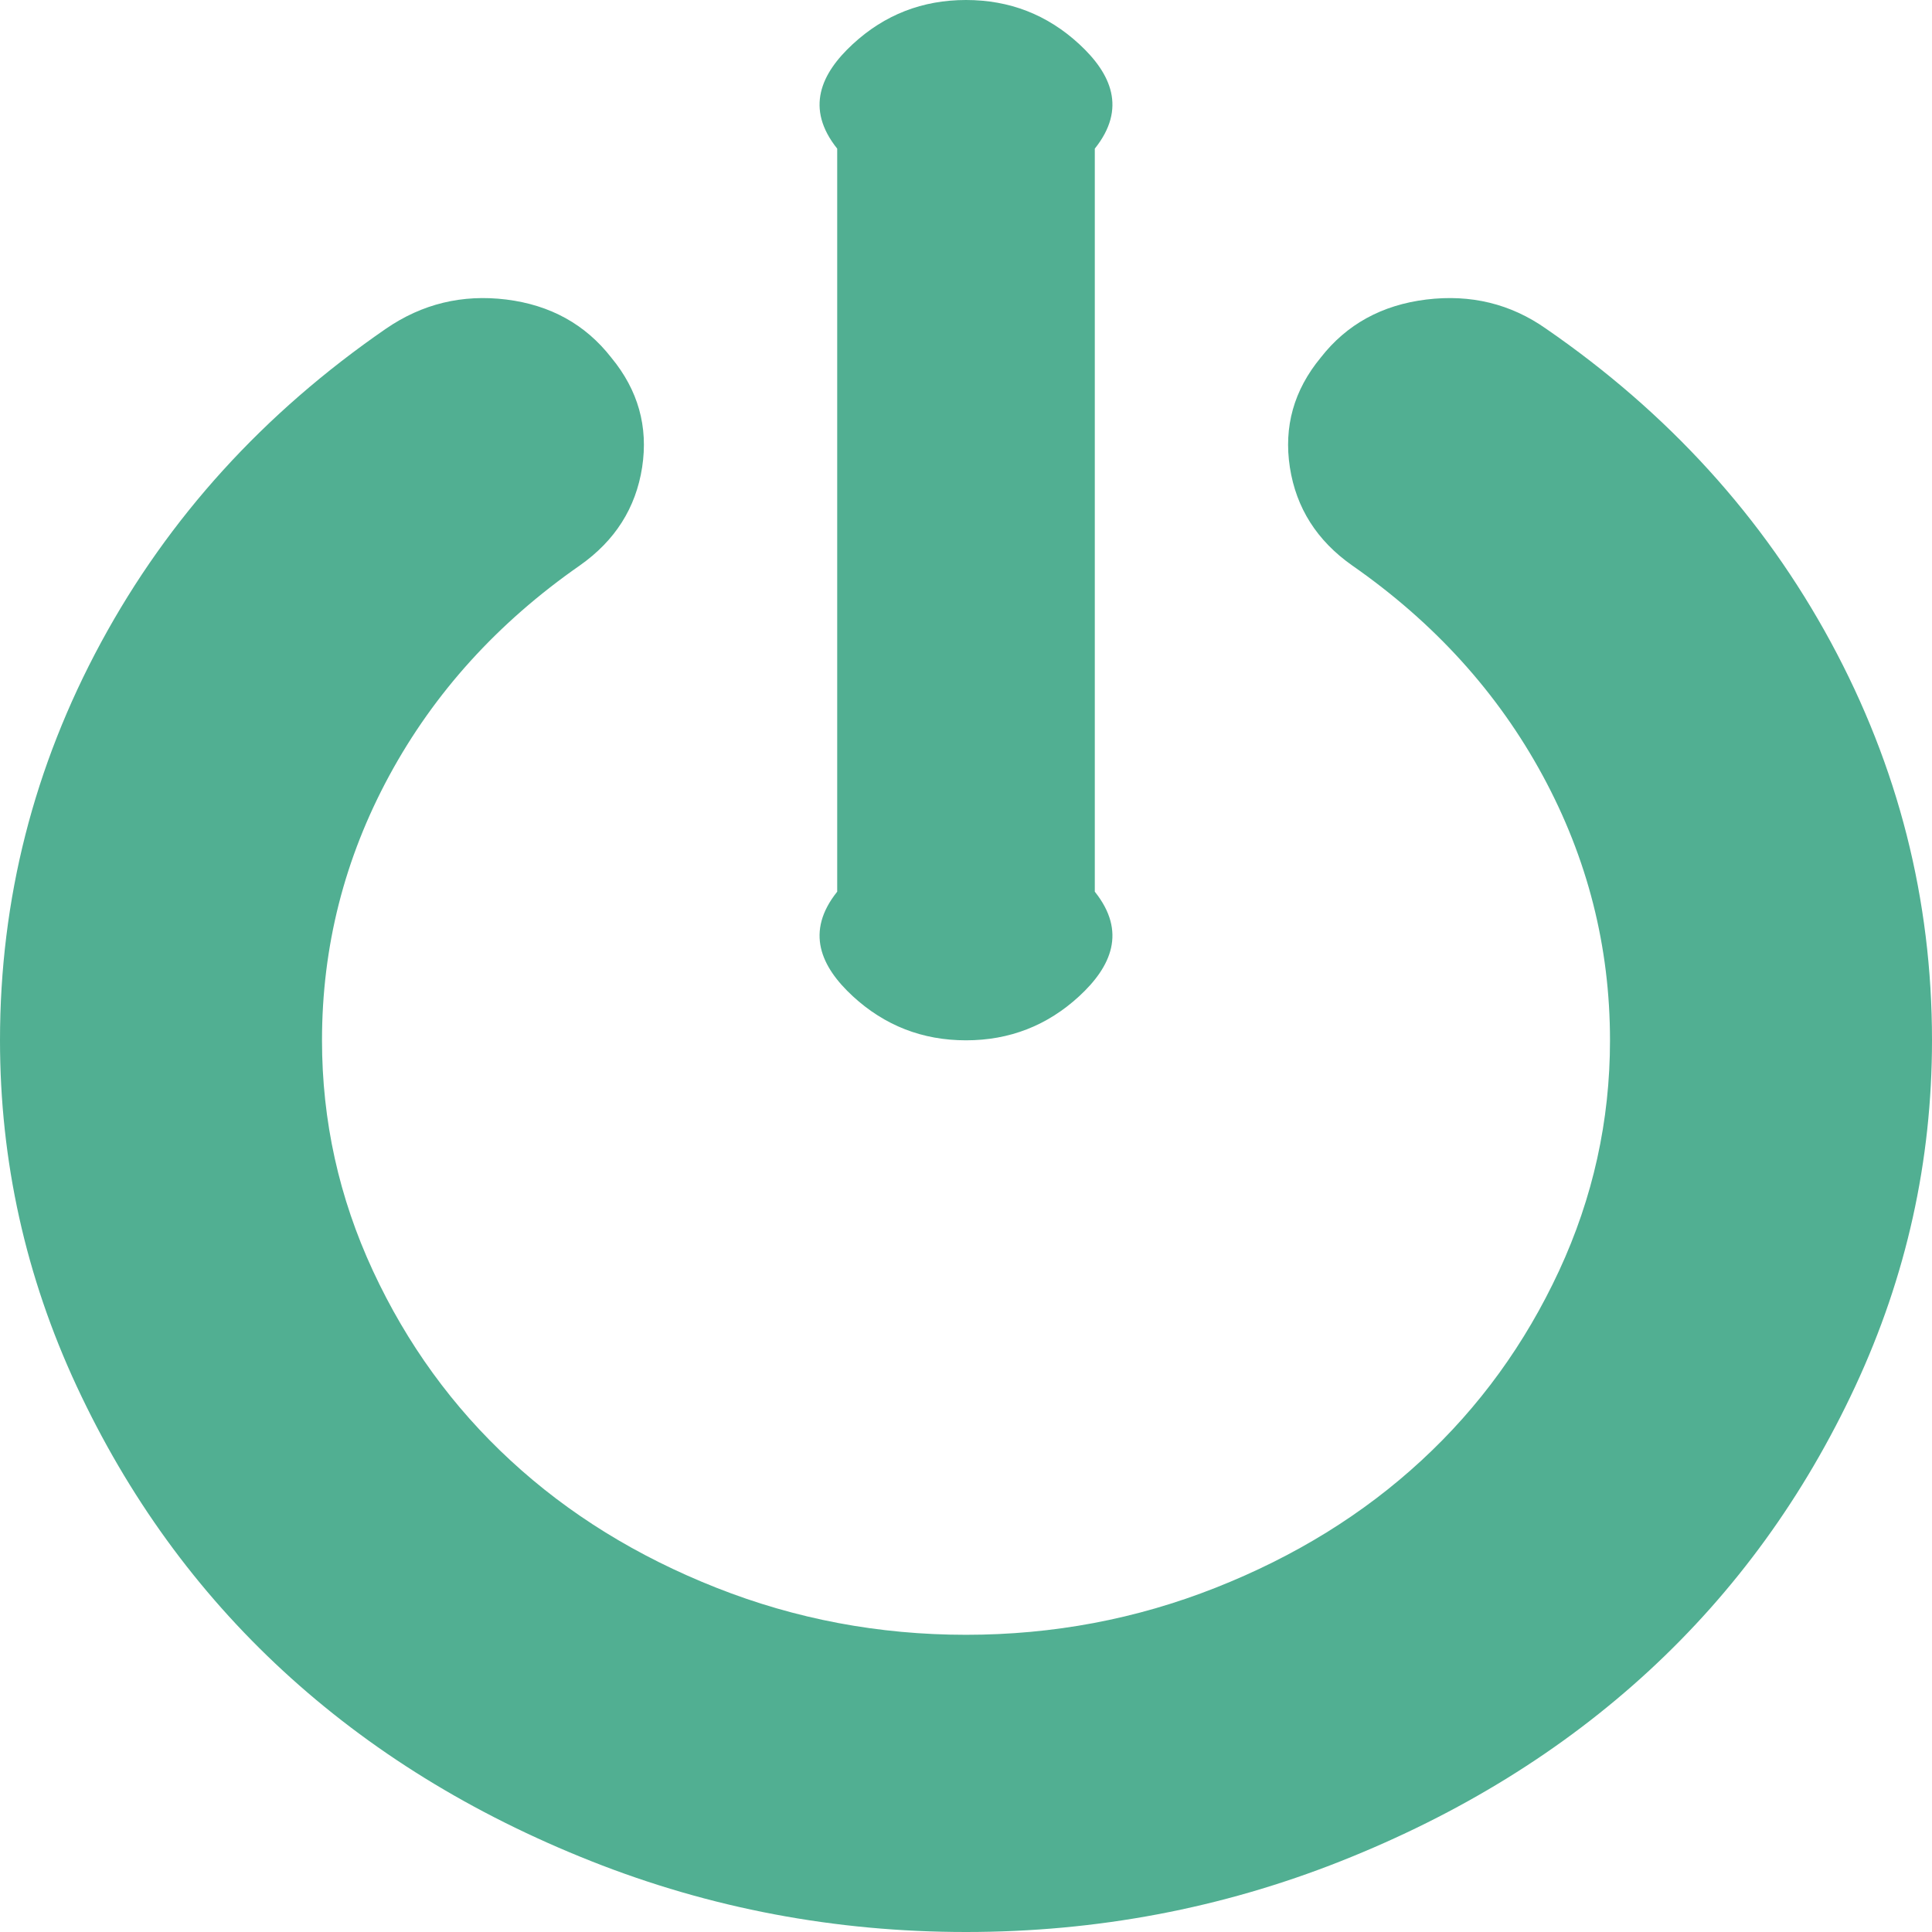 ﻿<?xml version="1.0" encoding="utf-8"?>
<svg version="1.1" xmlns:xlink="http://www.w3.org/1999/xlink" width="30px" height="30px" xmlns="http://www.w3.org/2000/svg">
  <g transform="matrix(1 0 0 1 -1765 -224 )">
    <path d="M 28.428 9.97  C 29.476 11.905  30 13.966  30 16.154  C 30 18.029  29.603 19.82  28.809 21.526  C 28.014 23.233  26.947 24.706  25.605 25.944  C 24.264 27.181  22.669 28.167  20.82 28.9  C 18.971 29.633  17.031 30  15 30  C 12.969 30  11.029 29.633  9.18 28.9  C 7.331 28.167  5.736 27.181  4.395 25.944  C 3.053 24.706  1.986 23.233  1.191 21.526  C 0.397 19.82  0 18.029  0 16.154  C 0 13.966  0.524 11.905  1.572 9.97  C 2.62 8.035  4.095 6.412  5.996 5.102  C 6.556 4.718  7.178 4.567  7.861 4.651  C 8.545 4.736  9.089 5.036  9.492 5.553  C 9.909 6.058  10.068 6.626  9.971 7.257  C 9.873 7.888  9.551 8.395  9.004 8.78  C 7.728 9.669  6.742 10.757  6.045 12.043  C 5.348 13.329  5 14.7  5 16.154  C 5 17.404  5.264 18.597  5.791 19.733  C 6.318 20.868  7.031 21.851  7.93 22.68  C 8.828 23.51  9.893 24.168  11.123 24.654  C 12.354 25.141  13.646 25.385  15 25.385  C 16.354 25.385  17.646 25.141  18.877 24.654  C 20.107 24.168  21.172 23.51  22.07 22.68  C 22.969 21.851  23.682 20.868  24.209 19.733  C 24.736 18.597  25 17.404  25 16.154  C 25 14.7  24.652 13.329  23.955 12.043  C 23.258 10.757  22.272 9.669  20.996 8.78  C 20.449 8.395  20.127 7.888  20.029 7.257  C 19.932 6.626  20.091 6.058  20.508 5.553  C 20.911 5.036  21.458 4.736  22.148 4.651  C 22.839 4.567  23.457 4.718  24.004 5.102  C 25.905 6.412  27.38 8.035  28.428 9.97  Z M 16.758 0.685  C 17.253 1.142  17.5 1.683  17 2.308  L 17 13.846  C 17.5 14.471  17.253 15.012  16.758 15.469  C 16.263 15.925  15.677 16.154  15 16.154  C 14.323 16.154  13.737 15.925  13.242 15.469  C 12.747 15.012  12.5 14.471  13 13.846  L 13 2.308  C 12.5 1.683  12.747 1.142  13.242 0.685  C 13.737 0.228  14.323 0  15 0  C 15.677 0  16.263 0.228  16.758 0.685  Z " fill-rule="nonzero" fill="#51af92" stroke="none" transform="matrix(1 0 0 1 1765 224 )" />
  </g>
</svg>